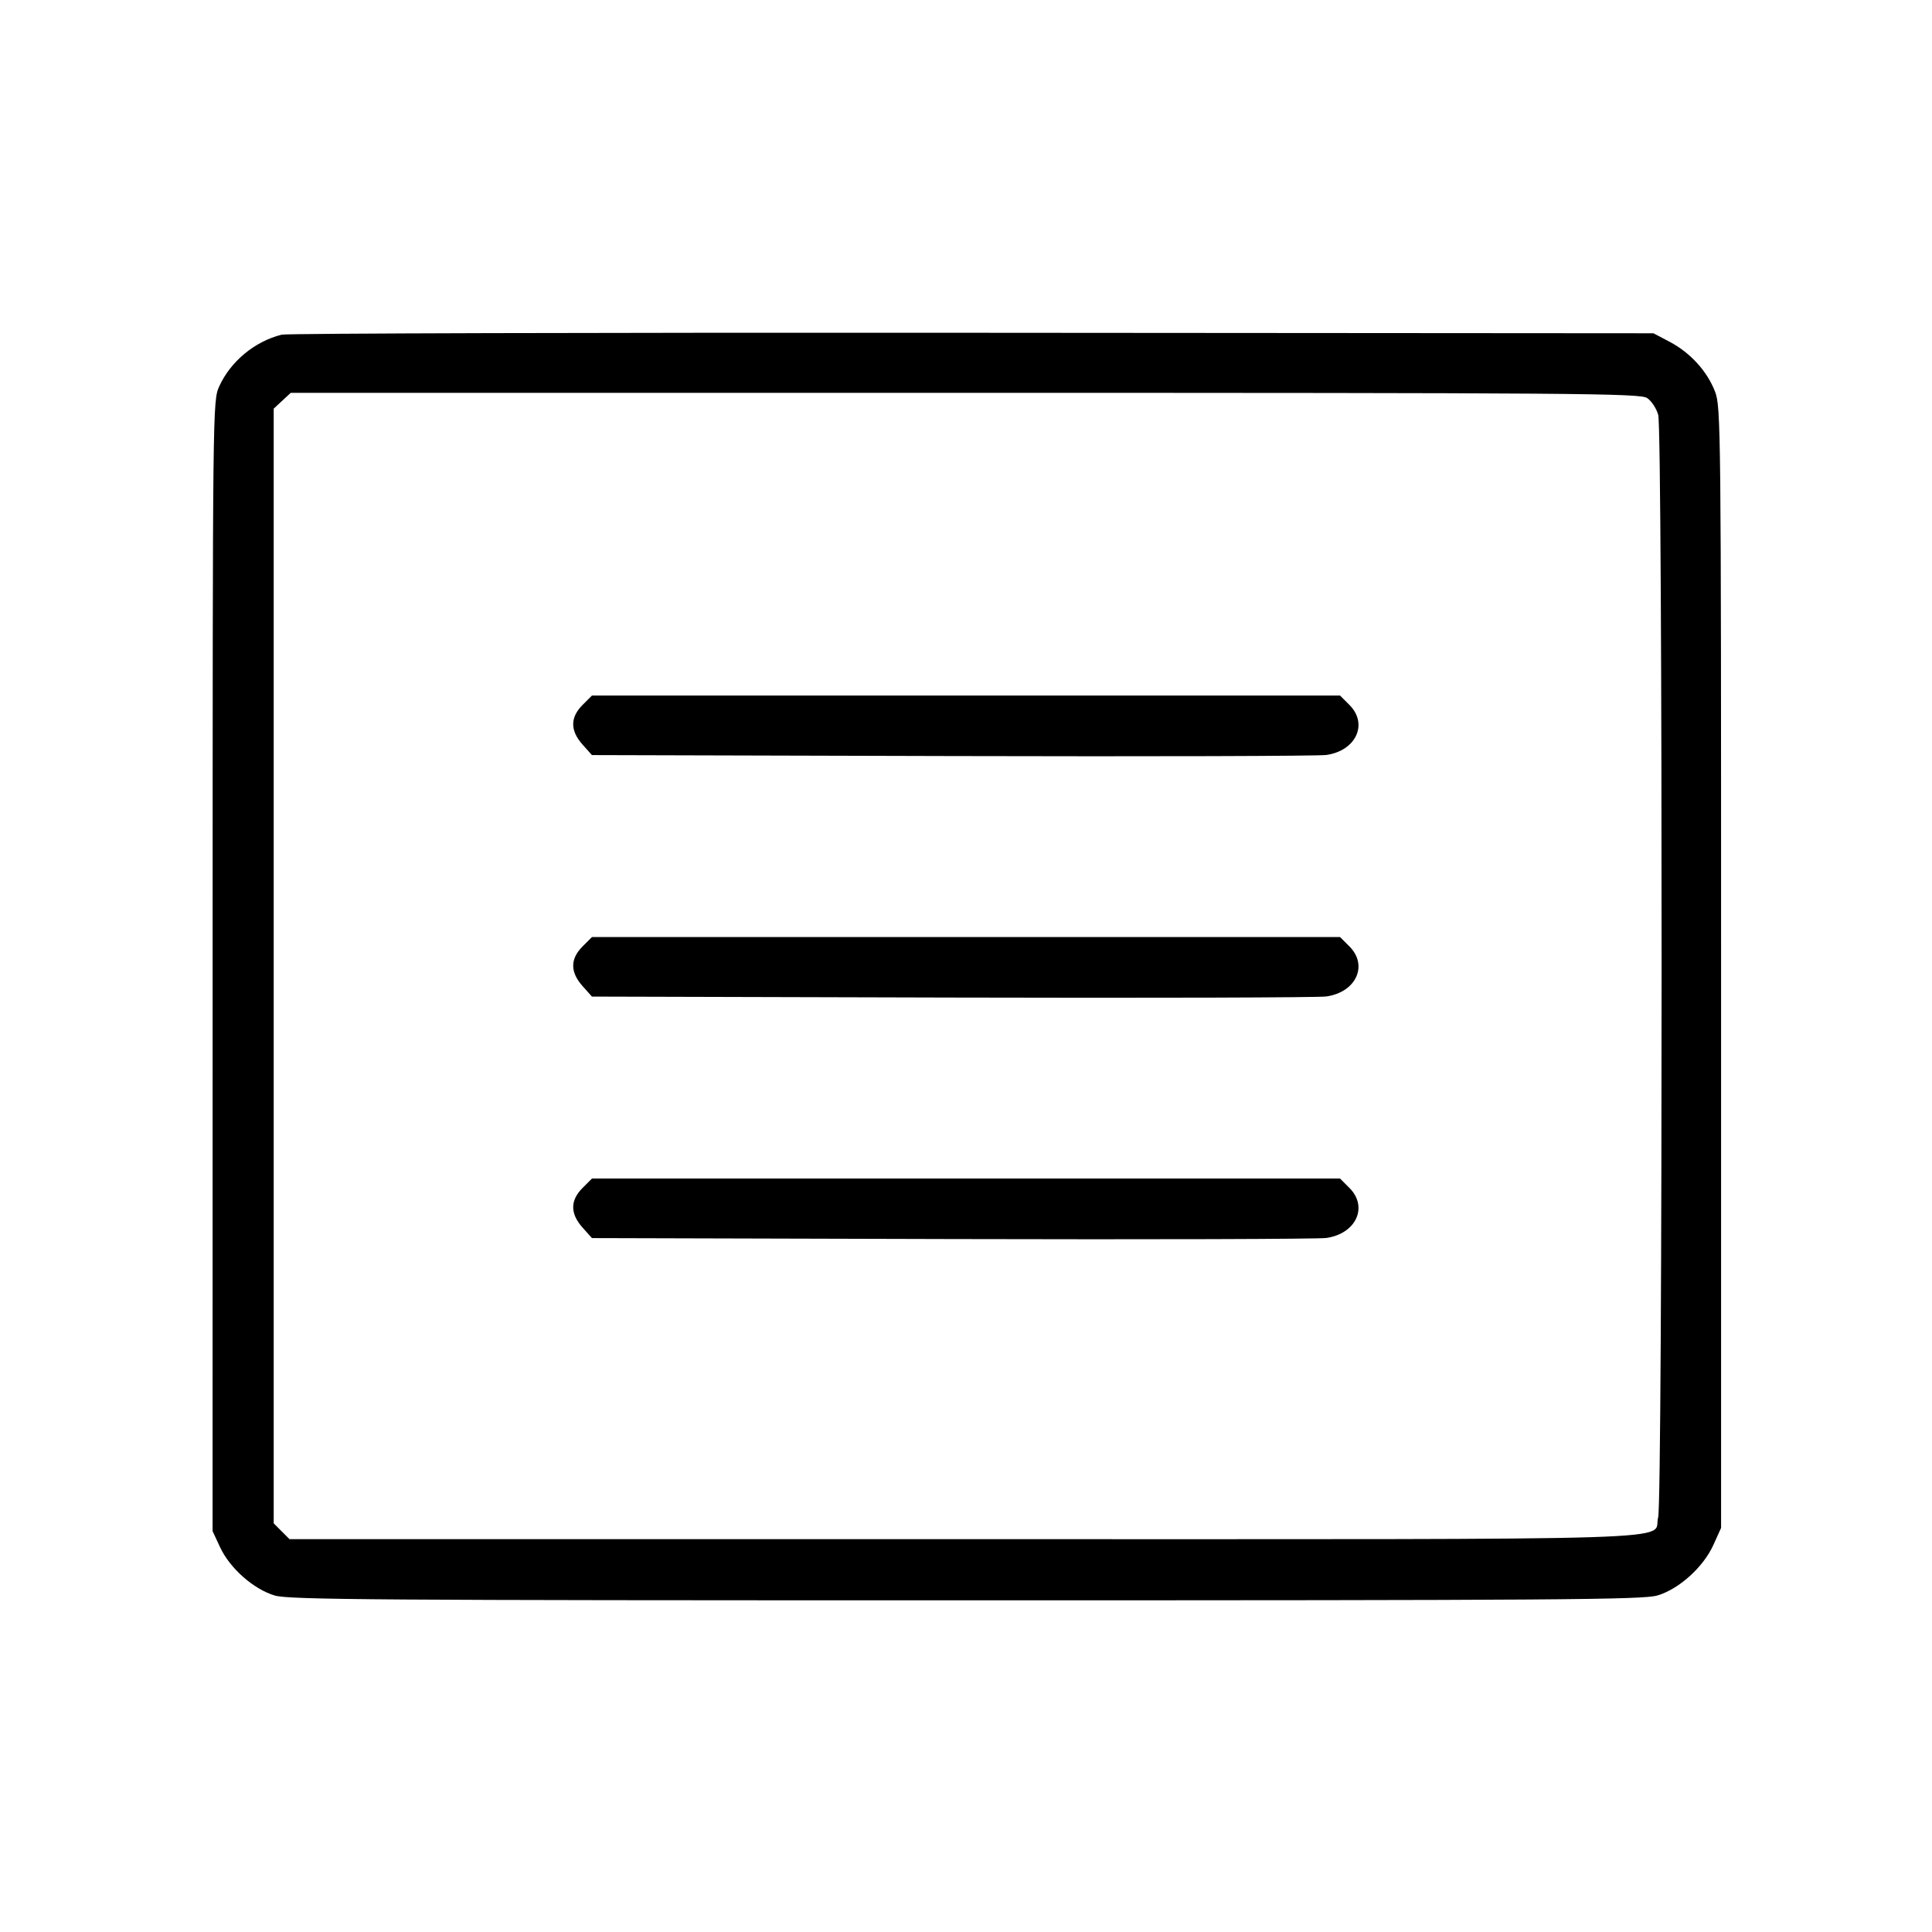 <svg fill="currentColor" viewBox="0 0 256 256" xmlns="http://www.w3.org/2000/svg"><path d="M37.333 44.345 C 33.767 45.223,30.543 47.891,29.047 51.200 C 28.184 53.107,28.179 53.615,28.174 128.000 L 28.168 202.880 29.169 205.030 C 30.463 207.808,33.610 210.585,36.406 211.415 C 38.283 211.973,49.859 212.053,128.000 212.053 C 206.525 212.053,217.710 211.975,219.614 211.409 C 222.489 210.555,225.704 207.651,227.035 204.706 L 228.053 202.453 228.053 128.213 C 228.053 56.417,228.027 53.904,227.246 51.881 C 226.207 49.187,223.976 46.737,221.254 45.300 L 219.093 44.160 128.853 44.095 C 79.221 44.059,38.037 44.171,37.333 44.345 M218.247 52.737 C 218.821 53.113,219.485 54.121,219.723 54.977 C 220.328 57.154,220.319 198.876,219.714 201.054 C 218.837 204.214,227.331 203.947,127.886 203.947 L 38.361 203.947 37.314 202.899 L 36.267 201.852 36.267 127.999 L 36.267 54.146 37.396 53.100 L 38.525 52.053 127.864 52.053 C 209.105 52.053,217.298 52.115,218.247 52.737 M77.194 93.407 C 75.539 95.062,75.538 96.809,77.192 98.660 L 78.436 100.053 126.152 100.181 C 152.395 100.251,174.714 100.186,175.749 100.037 C 179.686 99.472,181.322 95.923,178.806 93.407 L 177.559 92.160 128.000 92.160 L 78.441 92.160 77.194 93.407 M77.194 125.407 C 75.539 127.062,75.538 128.809,77.192 130.660 L 78.436 132.053 126.152 132.181 C 152.395 132.251,174.714 132.186,175.749 132.037 C 179.686 131.472,181.322 127.923,178.806 125.407 L 177.559 124.160 128.000 124.160 L 78.441 124.160 77.194 125.407 M77.194 157.407 C 75.539 159.062,75.538 160.809,77.192 162.660 L 78.436 164.053 126.152 164.181 C 152.395 164.251,174.714 164.186,175.749 164.037 C 179.686 163.472,181.322 159.923,178.806 157.407 L 177.559 156.160 128.000 156.160 L 78.441 156.160 77.194 157.407 " stroke="none" fill-rule="evenodd"></path></svg>